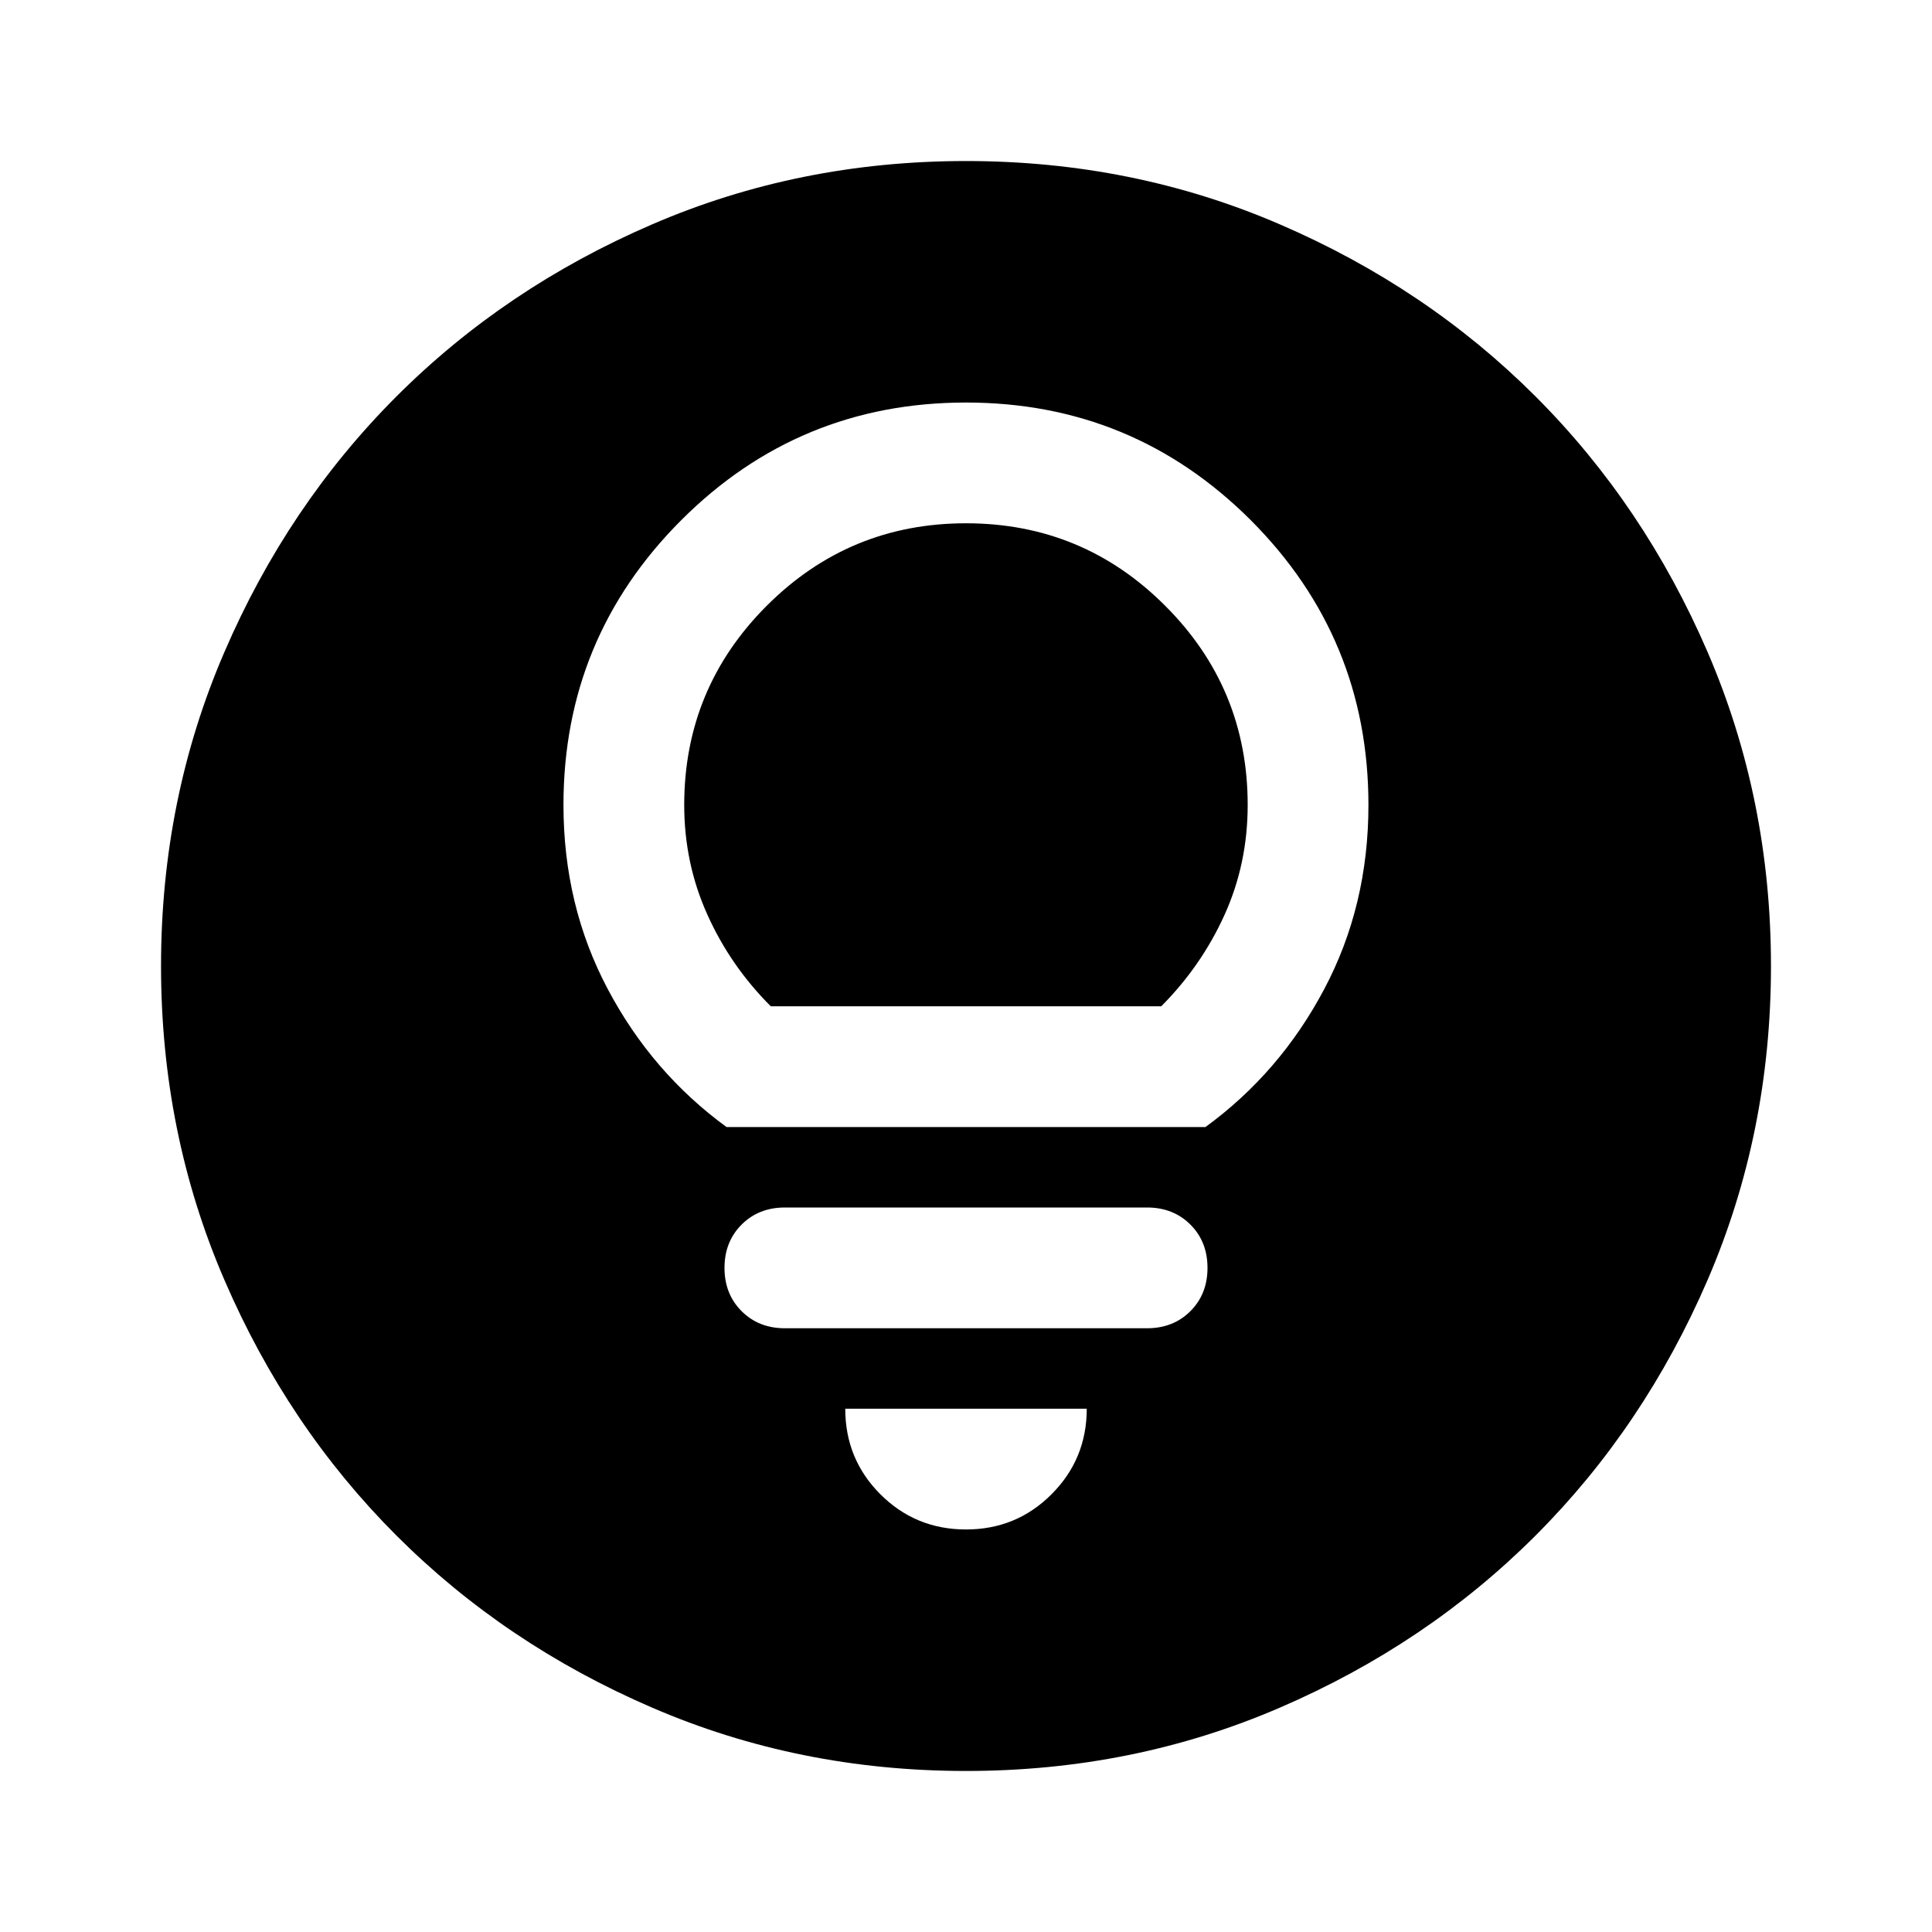 <svg viewBox="0 0 20 20" fill="none" xmlns="http://www.w3.org/2000/svg">
<path d="M10 15.833C10.347 15.833 10.642 15.712 10.885 15.469C11.128 15.226 11.25 14.931 11.25 14.583H8.75C8.75 14.931 8.871 15.226 9.114 15.469C9.357 15.712 9.653 15.833 10 15.833ZM8.125 13.75H11.875C12.055 13.75 12.205 13.691 12.323 13.573C12.441 13.455 12.5 13.306 12.5 13.125C12.5 12.944 12.441 12.795 12.323 12.677C12.205 12.559 12.055 12.5 11.875 12.5H8.125C7.944 12.5 7.795 12.559 7.677 12.677C7.559 12.795 7.5 12.944 7.5 13.125C7.5 13.306 7.559 13.455 7.677 13.573C7.795 13.691 7.944 13.75 8.125 13.75ZM7.521 11.667H12.479C12.993 11.292 13.403 10.816 13.708 10.24C14.014 9.663 14.166 9.028 14.166 8.333C14.166 7.181 13.76 6.198 12.948 5.385C12.135 4.573 11.153 4.167 10 4.167C8.847 4.167 7.864 4.573 7.052 5.385C6.239 6.198 5.833 7.181 5.833 8.333C5.833 9.028 5.986 9.663 6.292 10.24C6.597 10.816 7.007 11.292 7.521 11.667ZM7.979 10.417C7.701 10.139 7.482 9.823 7.323 9.469C7.163 9.115 7.083 8.736 7.083 8.333C7.083 7.528 7.368 6.84 7.937 6.271C8.507 5.701 9.194 5.417 10 5.417C10.805 5.417 11.493 5.701 12.062 6.271C12.632 6.84 12.916 7.528 12.916 8.333C12.916 8.736 12.837 9.115 12.677 9.469C12.517 9.823 12.298 10.139 12.021 10.417H7.979ZM10 18.333C8.847 18.333 7.764 18.115 6.75 17.677C5.736 17.24 4.854 16.646 4.104 15.896C3.354 15.146 2.76 14.264 2.323 13.25C1.885 12.236 1.667 11.153 1.667 10C1.667 8.847 1.885 7.764 2.323 6.75C2.76 5.736 3.354 4.854 4.104 4.104C4.854 3.354 5.736 2.76 6.75 2.323C7.764 1.885 8.847 1.667 10 1.667C11.153 1.667 12.236 1.885 13.25 2.323C14.264 2.76 15.146 3.354 15.896 4.104C16.646 4.854 17.239 5.736 17.677 6.75C18.114 7.764 18.333 8.847 18.333 10C18.333 11.153 18.114 12.236 17.677 13.25C17.239 14.264 16.646 15.146 15.896 15.896C15.146 16.646 14.264 17.24 13.25 17.677C12.236 18.115 11.153 18.333 10 18.333Z" fill="currentColor"/>
</svg>